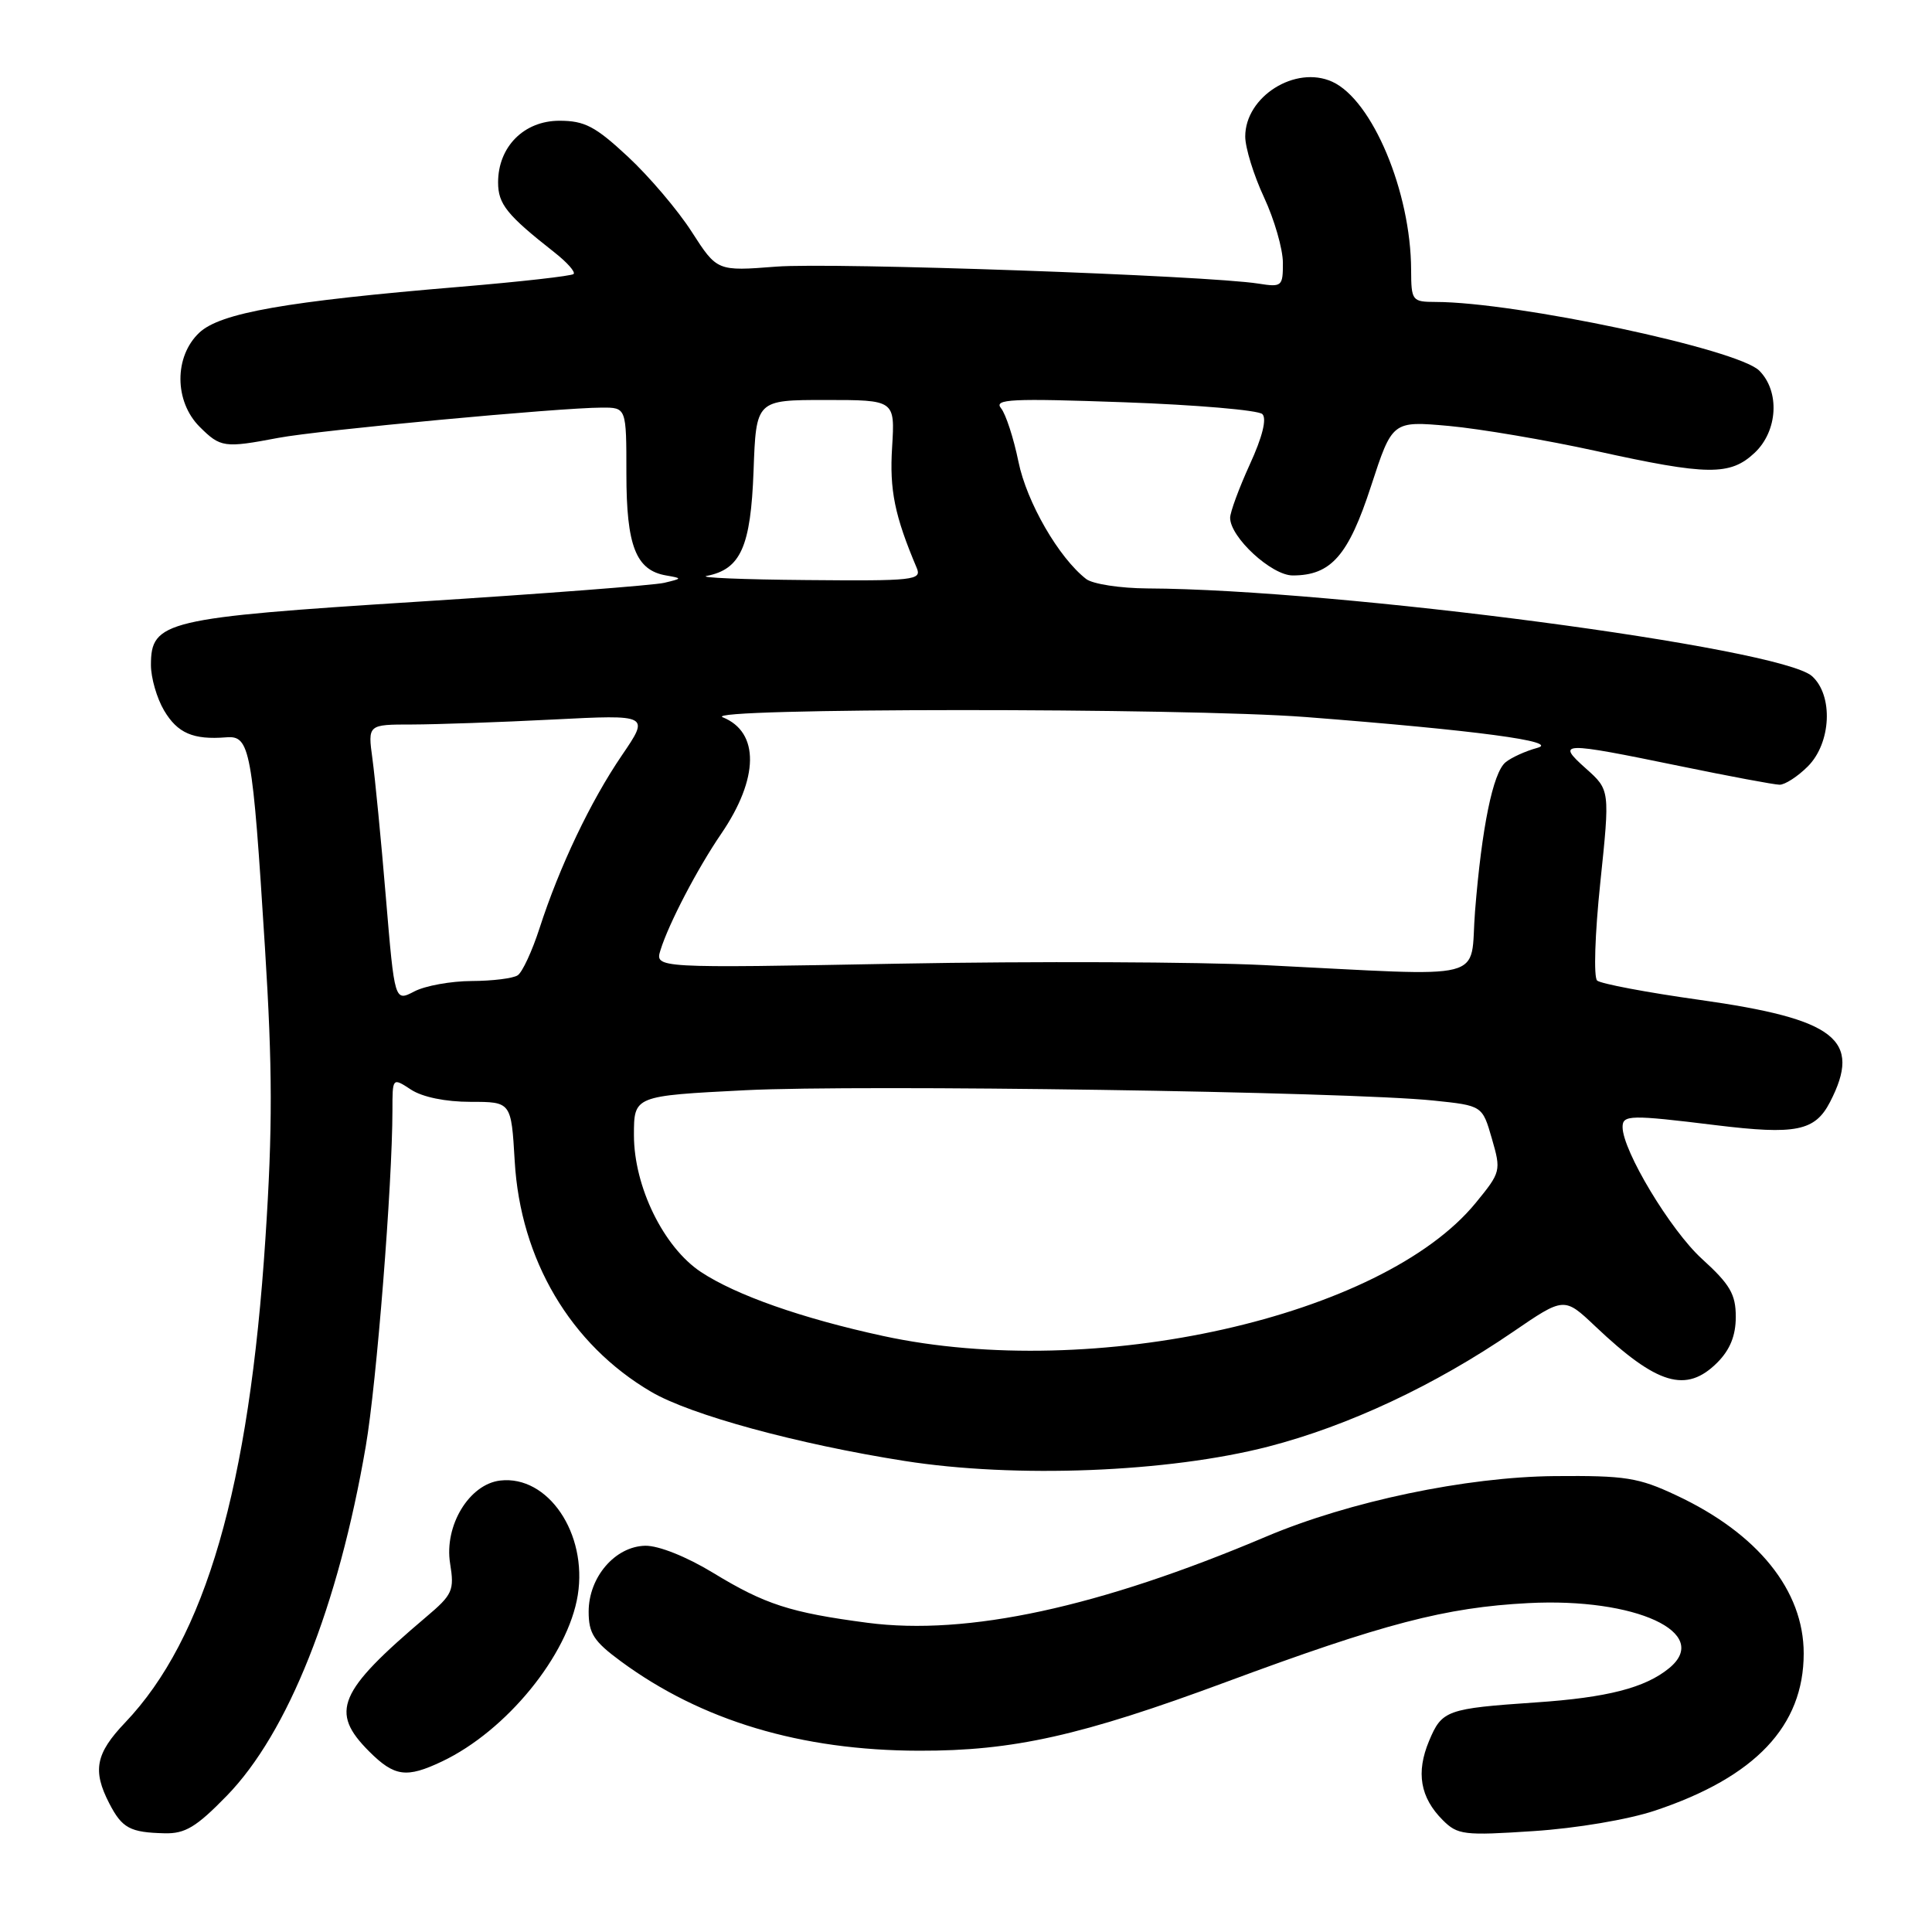 <?xml version="1.0" encoding="UTF-8" standalone="no"?>
<!DOCTYPE svg PUBLIC "-//W3C//DTD SVG 1.1//EN" "http://www.w3.org/Graphics/SVG/1.1/DTD/svg11.dtd" >
<svg xmlns="http://www.w3.org/2000/svg" xmlns:xlink="http://www.w3.org/1999/xlink" version="1.1" viewBox="0 0 256 256">
 <g >
 <path fill="currentColor"
d=" M 30.04 237.96 C 38.16 229.63 44.83 212.86 48.47 191.62 C 49.90 183.31 51.99 156.95 52.00 147.13 C 52.00 142.77 52.00 142.77 54.46 144.38 C 55.97 145.37 59.04 146.00 62.34 146.00 C 67.74 146.00 67.74 146.00 68.20 153.83 C 68.95 166.92 75.60 178.16 86.28 184.42 C 91.50 187.49 105.68 191.35 119.84 193.58 C 134.56 195.90 154.81 195.10 168.06 191.68 C 178.66 188.94 190.11 183.57 200.45 176.50 C 207.26 171.84 207.26 171.84 211.38 175.74 C 219.58 183.51 223.43 184.66 227.55 180.55 C 229.24 178.85 230.00 176.98 230.00 174.49 C 230.00 171.49 229.24 170.19 225.50 166.79 C 221.35 163.01 215.00 152.46 215.00 149.34 C 215.00 147.72 216.02 147.70 227.34 149.09 C 237.97 150.39 240.49 149.88 242.48 146.04 C 246.76 137.76 243.28 135.03 225.22 132.49 C 218.22 131.51 212.11 130.35 211.63 129.93 C 211.15 129.50 211.33 123.79 212.05 116.93 C 213.33 104.68 213.33 104.68 210.15 101.84 C 206.16 98.28 206.80 98.26 222.50 101.49 C 229.10 102.85 235.08 103.97 235.80 103.98 C 236.51 103.99 238.20 102.90 239.55 101.55 C 242.65 98.44 242.94 92.16 240.11 89.60 C 235.94 85.82 177.40 78.09 152.05 77.97 C 148.45 77.95 144.79 77.39 143.92 76.72 C 140.30 73.91 136.05 66.56 134.95 61.18 C 134.31 58.05 133.27 54.86 132.64 54.09 C 131.66 52.88 133.99 52.77 148.91 53.30 C 158.49 53.64 166.75 54.35 167.27 54.87 C 167.88 55.48 167.27 57.92 165.61 61.53 C 164.18 64.67 163.00 67.86 163.00 68.61 C 163.00 71.19 168.49 76.25 171.29 76.25 C 176.37 76.25 178.67 73.63 181.67 64.41 C 184.49 55.77 184.49 55.77 191.99 56.44 C 196.12 56.82 204.90 58.31 211.50 59.76 C 226.28 63.02 229.25 63.05 232.50 60.00 C 235.57 57.11 235.87 51.87 233.11 49.11 C 230.26 46.26 200.90 40.03 190.25 40.01 C 187.10 40.00 187.00 39.87 186.98 35.75 C 186.95 25.42 181.84 13.25 176.53 10.83 C 171.65 8.61 165.00 12.79 165.00 18.09 C 165.00 19.58 166.12 23.21 167.49 26.15 C 168.86 29.09 169.98 32.98 169.99 34.80 C 170.00 37.95 169.86 38.07 166.75 37.58 C 159.93 36.50 110.34 34.75 102.86 35.33 C 95.02 35.94 95.02 35.94 91.66 30.72 C 89.82 27.85 86.00 23.36 83.19 20.75 C 78.88 16.74 77.47 16.00 74.12 16.00 C 69.43 16.00 66.00 19.45 66.00 24.17 C 66.00 27.05 67.16 28.49 73.50 33.47 C 75.15 34.77 76.28 36.04 76.00 36.31 C 75.72 36.57 68.97 37.33 61.00 38.00 C 37.88 39.93 29.20 41.46 26.41 44.08 C 23.06 47.23 23.08 53.18 26.45 56.55 C 29.22 59.31 29.71 59.38 36.88 58.02 C 42.27 57.00 74.12 54.02 79.75 54.01 C 83.00 54.00 83.00 54.00 83.00 62.78 C 83.00 72.33 84.26 75.56 88.26 76.25 C 90.44 76.63 90.43 76.65 88.00 77.23 C 86.62 77.55 71.93 78.68 55.34 79.73 C 21.84 81.86 20.00 82.30 20.00 88.12 C 20.00 89.81 20.78 92.52 21.74 94.14 C 23.52 97.15 25.60 98.05 29.97 97.70 C 33.13 97.44 33.45 99.14 35.11 125.60 C 36.11 141.52 36.13 149.54 35.17 164.10 C 33.02 197.07 27.21 217.10 16.58 228.25 C 12.67 232.35 12.23 234.60 14.48 238.96 C 16.18 242.25 17.23 242.81 21.81 242.92 C 24.53 242.99 26.02 242.09 30.04 237.96 Z  M 219.31 239.91 C 232.60 235.47 239.00 228.70 239.00 219.09 C 239.00 210.74 232.93 203.20 222.12 198.14 C 217.11 195.78 215.37 195.51 206.00 195.59 C 194.27 195.70 178.81 198.94 167.79 203.60 C 145.66 212.98 128.18 216.76 114.96 215.03 C 104.71 213.68 101.37 212.60 94.46 208.39 C 90.95 206.26 87.27 204.79 85.50 204.82 C 81.51 204.90 78.00 208.98 78.00 213.55 C 78.00 216.44 78.68 217.49 82.25 220.12 C 92.94 228.00 106.12 231.95 121.79 231.98 C 134.25 232.01 143.27 229.99 162.42 222.89 C 183.37 215.12 191.55 212.99 202.50 212.42 C 216.72 211.68 226.87 216.36 221.17 221.04 C 217.99 223.65 212.97 224.94 203.50 225.58 C 191.69 226.39 191.06 226.61 189.36 230.68 C 187.61 234.86 188.18 238.18 191.17 241.17 C 193.14 243.14 193.97 243.24 203.20 242.63 C 208.87 242.26 215.76 241.10 219.31 239.91 Z  M 58.57 233.40 C 67.10 229.35 75.29 219.32 76.56 211.35 C 77.86 203.19 72.62 195.45 66.28 196.18 C 62.17 196.66 58.84 202.16 59.64 207.16 C 60.22 210.75 59.98 211.29 56.45 214.27 C 44.78 224.16 43.66 226.82 48.92 232.08 C 52.27 235.42 53.85 235.64 58.57 233.40 Z  M 117.00 177.02 C 106.26 174.69 97.53 171.62 92.87 168.54 C 87.93 165.26 84.00 157.24 84.00 150.41 C 84.00 145.21 84.00 145.21 98.75 144.46 C 114.07 143.69 178.66 144.65 189.96 145.83 C 196.42 146.50 196.42 146.50 197.68 150.87 C 198.92 155.15 198.87 155.32 195.53 159.40 C 183.15 174.51 144.95 183.08 117.00 177.02 Z  M 51.13 118.91 C 50.50 111.31 49.69 103.05 49.35 100.55 C 48.73 96.00 48.73 96.00 54.61 96.00 C 57.85 95.99 66.25 95.70 73.29 95.34 C 86.08 94.69 86.08 94.69 82.40 100.09 C 78.25 106.18 74.13 114.83 71.49 123.00 C 70.51 126.03 69.21 128.83 68.60 129.23 C 68.00 129.64 65.25 129.98 62.50 129.99 C 59.75 130.00 56.33 130.62 54.90 131.37 C 52.29 132.73 52.29 132.73 51.13 118.91 Z  M 167.50 127.88 C 158.70 127.45 136.94 127.36 119.14 127.69 C 86.77 128.29 86.77 128.29 87.52 125.89 C 88.60 122.39 92.42 115.08 95.55 110.50 C 100.58 103.14 100.66 97.01 95.76 95.04 C 92.66 93.79 156.92 93.77 173.00 95.01 C 195.57 96.76 206.82 98.26 203.69 99.10 C 202.14 99.52 200.25 100.38 199.49 101.01 C 197.82 102.39 196.34 109.64 195.45 120.75 C 194.70 130.21 197.94 129.38 167.50 127.88 Z  M 93.65 76.31 C 98.15 75.43 99.48 72.44 99.85 62.40 C 100.19 53.00 100.19 53.00 109.39 53.00 C 118.59 53.00 118.59 53.00 118.21 59.25 C 117.85 64.94 118.55 68.35 121.47 75.25 C 122.16 76.88 121.13 76.99 106.86 76.86 C 98.41 76.79 92.47 76.54 93.65 76.31 Z "/>
</g>
</svg>